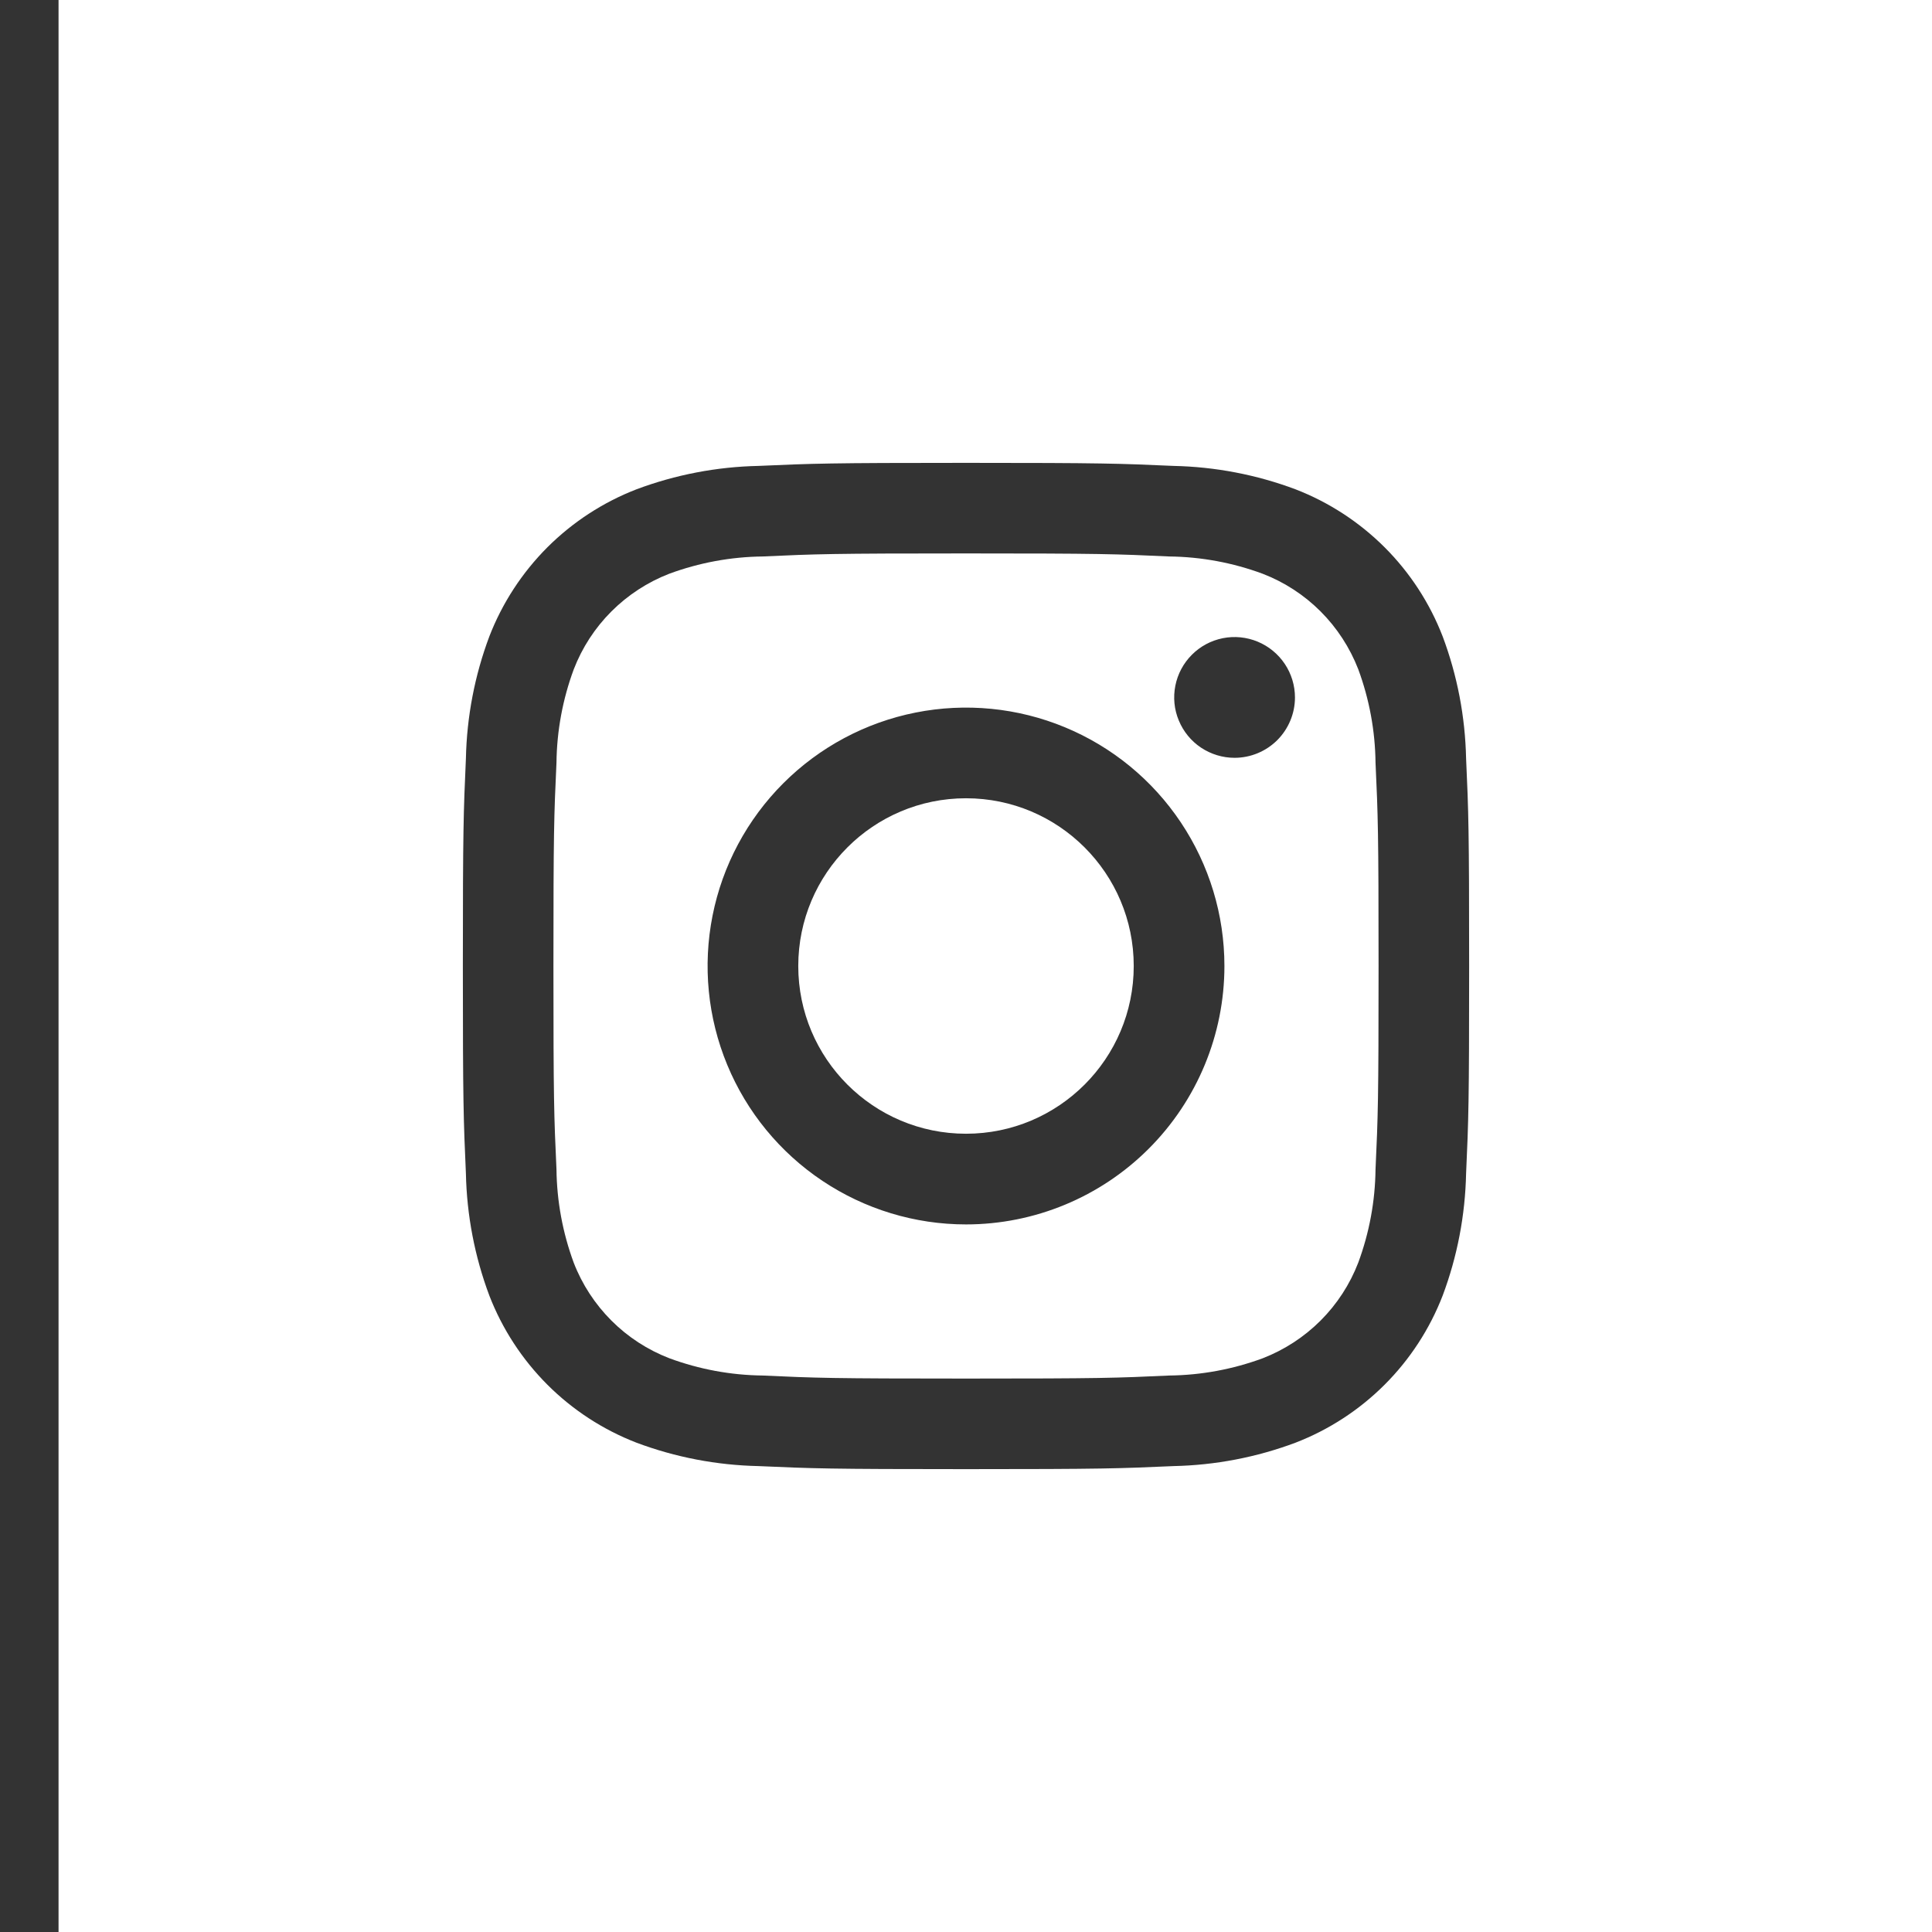 <svg width="33" height="33" viewBox="0 0 33 33" fill="none" xmlns="http://www.w3.org/2000/svg">
<rect x="0" y="0" width="33" height="33" fill="#333333" stroke="none"/>
<g clip-path="url(#clip0_55_6)">
<path d="M23.2 11.431C23.056 11.061 22.837 10.724 22.556 10.443C22.275 10.162 21.938 9.943 21.567 9.8C21.056 9.611 20.517 9.511 19.972 9.505C19.066 9.463 18.794 9.453 16.5 9.453C14.206 9.453 13.934 9.463 13.028 9.505C12.483 9.511 11.943 9.611 11.431 9.8C11.061 9.943 10.724 10.163 10.443 10.444C10.162 10.725 9.943 11.062 9.8 11.433C9.611 11.944 9.511 12.483 9.505 13.028C9.463 13.934 9.453 14.206 9.453 16.5C9.453 18.794 9.463 19.066 9.505 19.972C9.511 20.517 9.611 21.057 9.8 21.569C9.943 21.939 10.163 22.276 10.444 22.557C10.725 22.838 11.062 23.057 11.433 23.2C11.944 23.389 12.483 23.489 13.028 23.495C13.934 23.537 14.206 23.547 16.5 23.547C18.794 23.547 19.066 23.537 19.972 23.495C20.517 23.489 21.057 23.389 21.569 23.2C21.939 23.056 22.276 22.837 22.557 22.556C22.838 22.275 23.057 21.938 23.2 21.567C23.389 21.056 23.489 20.517 23.495 19.972C23.537 19.066 23.547 18.794 23.547 16.5C23.547 14.206 23.537 13.934 23.495 13.028C23.489 12.483 23.389 11.943 23.2 11.431ZM16.5 20.914C15.627 20.914 14.774 20.655 14.048 20.17C13.322 19.685 12.756 18.996 12.422 18.189C12.088 17.383 12.001 16.495 12.171 15.639C12.341 14.783 12.762 13.996 13.379 13.379C13.996 12.762 14.783 12.341 15.639 12.171C16.495 12.001 17.383 12.088 18.189 12.422C18.996 12.756 19.685 13.322 20.17 14.048C20.655 14.774 20.914 15.627 20.914 16.5C20.914 17.671 20.449 18.793 19.621 19.621C18.793 20.449 17.671 20.914 16.5 20.914ZM21.087 12.944C20.883 12.944 20.684 12.883 20.514 12.77C20.345 12.657 20.213 12.496 20.135 12.307C20.056 12.119 20.036 11.912 20.076 11.711C20.116 11.511 20.214 11.328 20.358 11.184C20.502 11.039 20.686 10.941 20.886 10.901C21.086 10.861 21.294 10.882 21.482 10.96C21.67 11.038 21.831 11.17 21.945 11.34C22.058 11.509 22.119 11.709 22.119 11.913C22.119 12.186 22.01 12.448 21.817 12.642C21.623 12.835 21.361 12.944 21.087 12.944Z" fill="white"/>
<path d="M16.5 19.365C18.082 19.365 19.365 18.082 19.365 16.5C19.365 14.918 18.082 13.635 16.5 13.635C14.918 13.635 13.635 14.918 13.635 16.5C13.635 18.082 14.918 19.365 16.5 19.365Z" fill="white"/>
<path d="M16.5 7.62939e-06C13.237 7.62939e-06 7 0 7 0H1C1 0 1 16.5 1 20.044C1 23.325 1 33 1 33H12.956C13 33 23 33 23 33L33 33C33 33 33 19.763 33 16.5C33 12.124 33 3 33 3.57628e-07C29.5 0 20.876 7.62939e-06 16.5 7.62939e-06ZM25.042 20.044C25.027 20.757 24.892 21.462 24.642 22.129C24.421 22.7 24.084 23.218 23.651 23.651C23.218 24.084 22.7 24.421 22.129 24.642C21.462 24.892 20.757 25.027 20.044 25.042C19.126 25.083 18.834 25.094 16.5 25.094C14.166 25.094 13.874 25.083 12.956 25.042C12.243 25.027 11.538 24.892 10.871 24.642C10.3 24.421 9.782 24.084 9.349 23.651C8.917 23.218 8.579 22.7 8.358 22.129C8.108 21.462 7.973 20.757 7.958 20.044C7.917 19.126 7.906 18.834 7.906 16.5C7.906 14.166 7.917 13.874 7.958 12.956C7.973 12.243 8.108 11.538 8.358 10.871C8.579 10.3 8.917 9.782 9.349 9.349C9.782 8.917 10.3 8.579 10.871 8.358C11.538 8.108 12.243 7.973 12.956 7.958C13.874 7.917 14.166 7.906 16.5 7.906C18.834 7.906 19.126 7.917 20.044 7.958C20.757 7.973 21.462 8.108 22.129 8.358C22.7 8.579 23.218 8.917 23.651 9.349C24.084 9.782 24.421 10.3 24.642 10.871C24.892 11.538 25.027 12.243 25.042 12.956C25.084 13.874 25.094 14.166 25.094 16.5C25.094 18.834 25.084 19.126 25.042 20.044Z" fill="white"/>
</g>
<defs>
<clipPath id="clip0_55_6">
<rect width="33" height="33" fill="white"/>
</clipPath>
</defs>
</svg>
